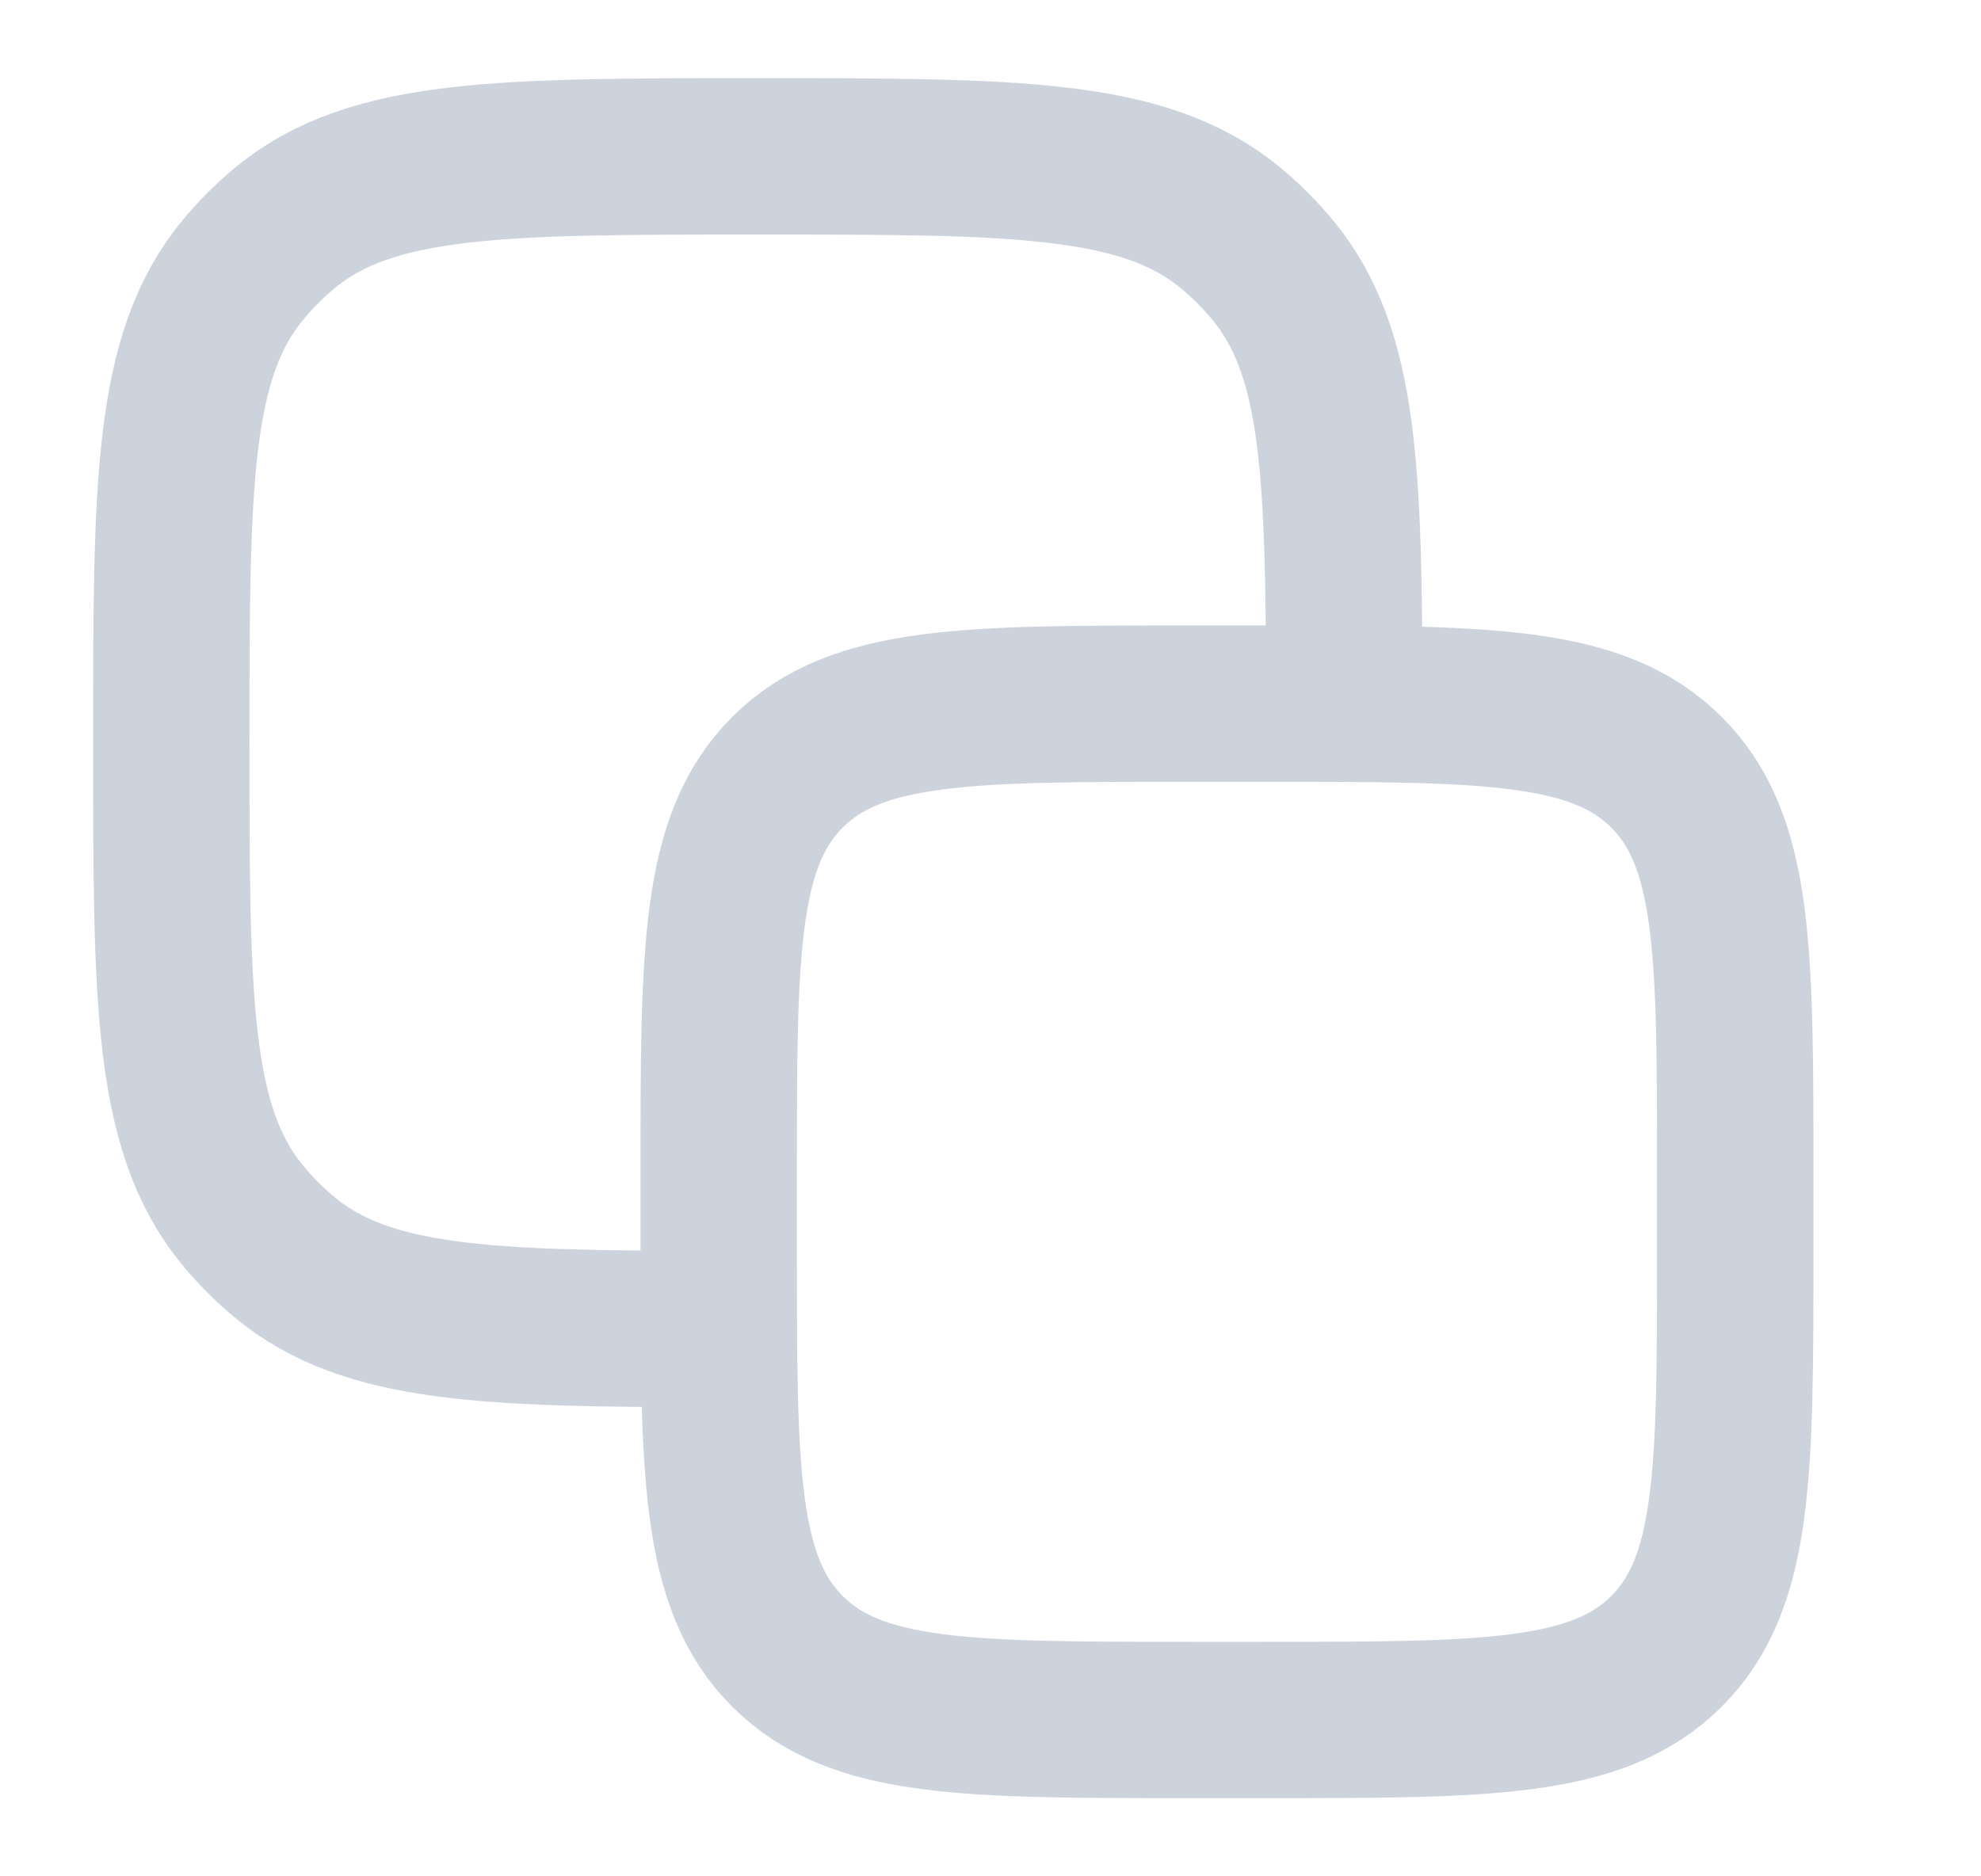 <svg width="19" height="18" viewBox="0 0 19 18" fill="none" xmlns="http://www.w3.org/2000/svg">
<g clip-path="url(#clip0_1585_9514)">
<path d="M6.893 11.25C6.893 9.129 6.893 8.068 7.552 7.409C8.211 6.75 9.271 6.75 11.393 6.75H12.143C14.264 6.75 15.325 6.75 15.984 7.409C16.643 8.068 16.643 9.129 16.643 11.25V12C16.643 14.121 16.643 15.182 15.984 15.841C15.325 16.5 14.264 16.5 12.143 16.5H11.393C9.271 16.5 8.211 16.5 7.552 15.841C6.893 15.182 6.893 14.121 6.893 12V11.25Z" stroke="#CDD3DD" stroke-width="1.5" stroke-linecap="round" stroke-linejoin="round"/>
<path d="M12.893 6.75C12.891 4.532 12.857 3.383 12.212 2.597C12.087 2.445 11.948 2.306 11.796 2.181C10.966 1.5 9.733 1.5 7.268 1.5C4.802 1.5 3.569 1.5 2.739 2.181C2.587 2.306 2.448 2.445 2.324 2.597C1.643 3.427 1.643 4.659 1.643 7.125C1.643 9.591 1.643 10.823 2.324 11.653C2.448 11.805 2.587 11.944 2.739 12.069C3.526 12.715 4.675 12.748 6.893 12.75" stroke="#CDD3DD" stroke-width="1.5" stroke-linecap="round" stroke-linejoin="round"/>
</g>
<defs>
<clipPath id="clip0_1585_9514">
<rect width="18" height="18" fill="white" transform="translate(0.143)"/>
</clipPath>
</defs>
</svg>
